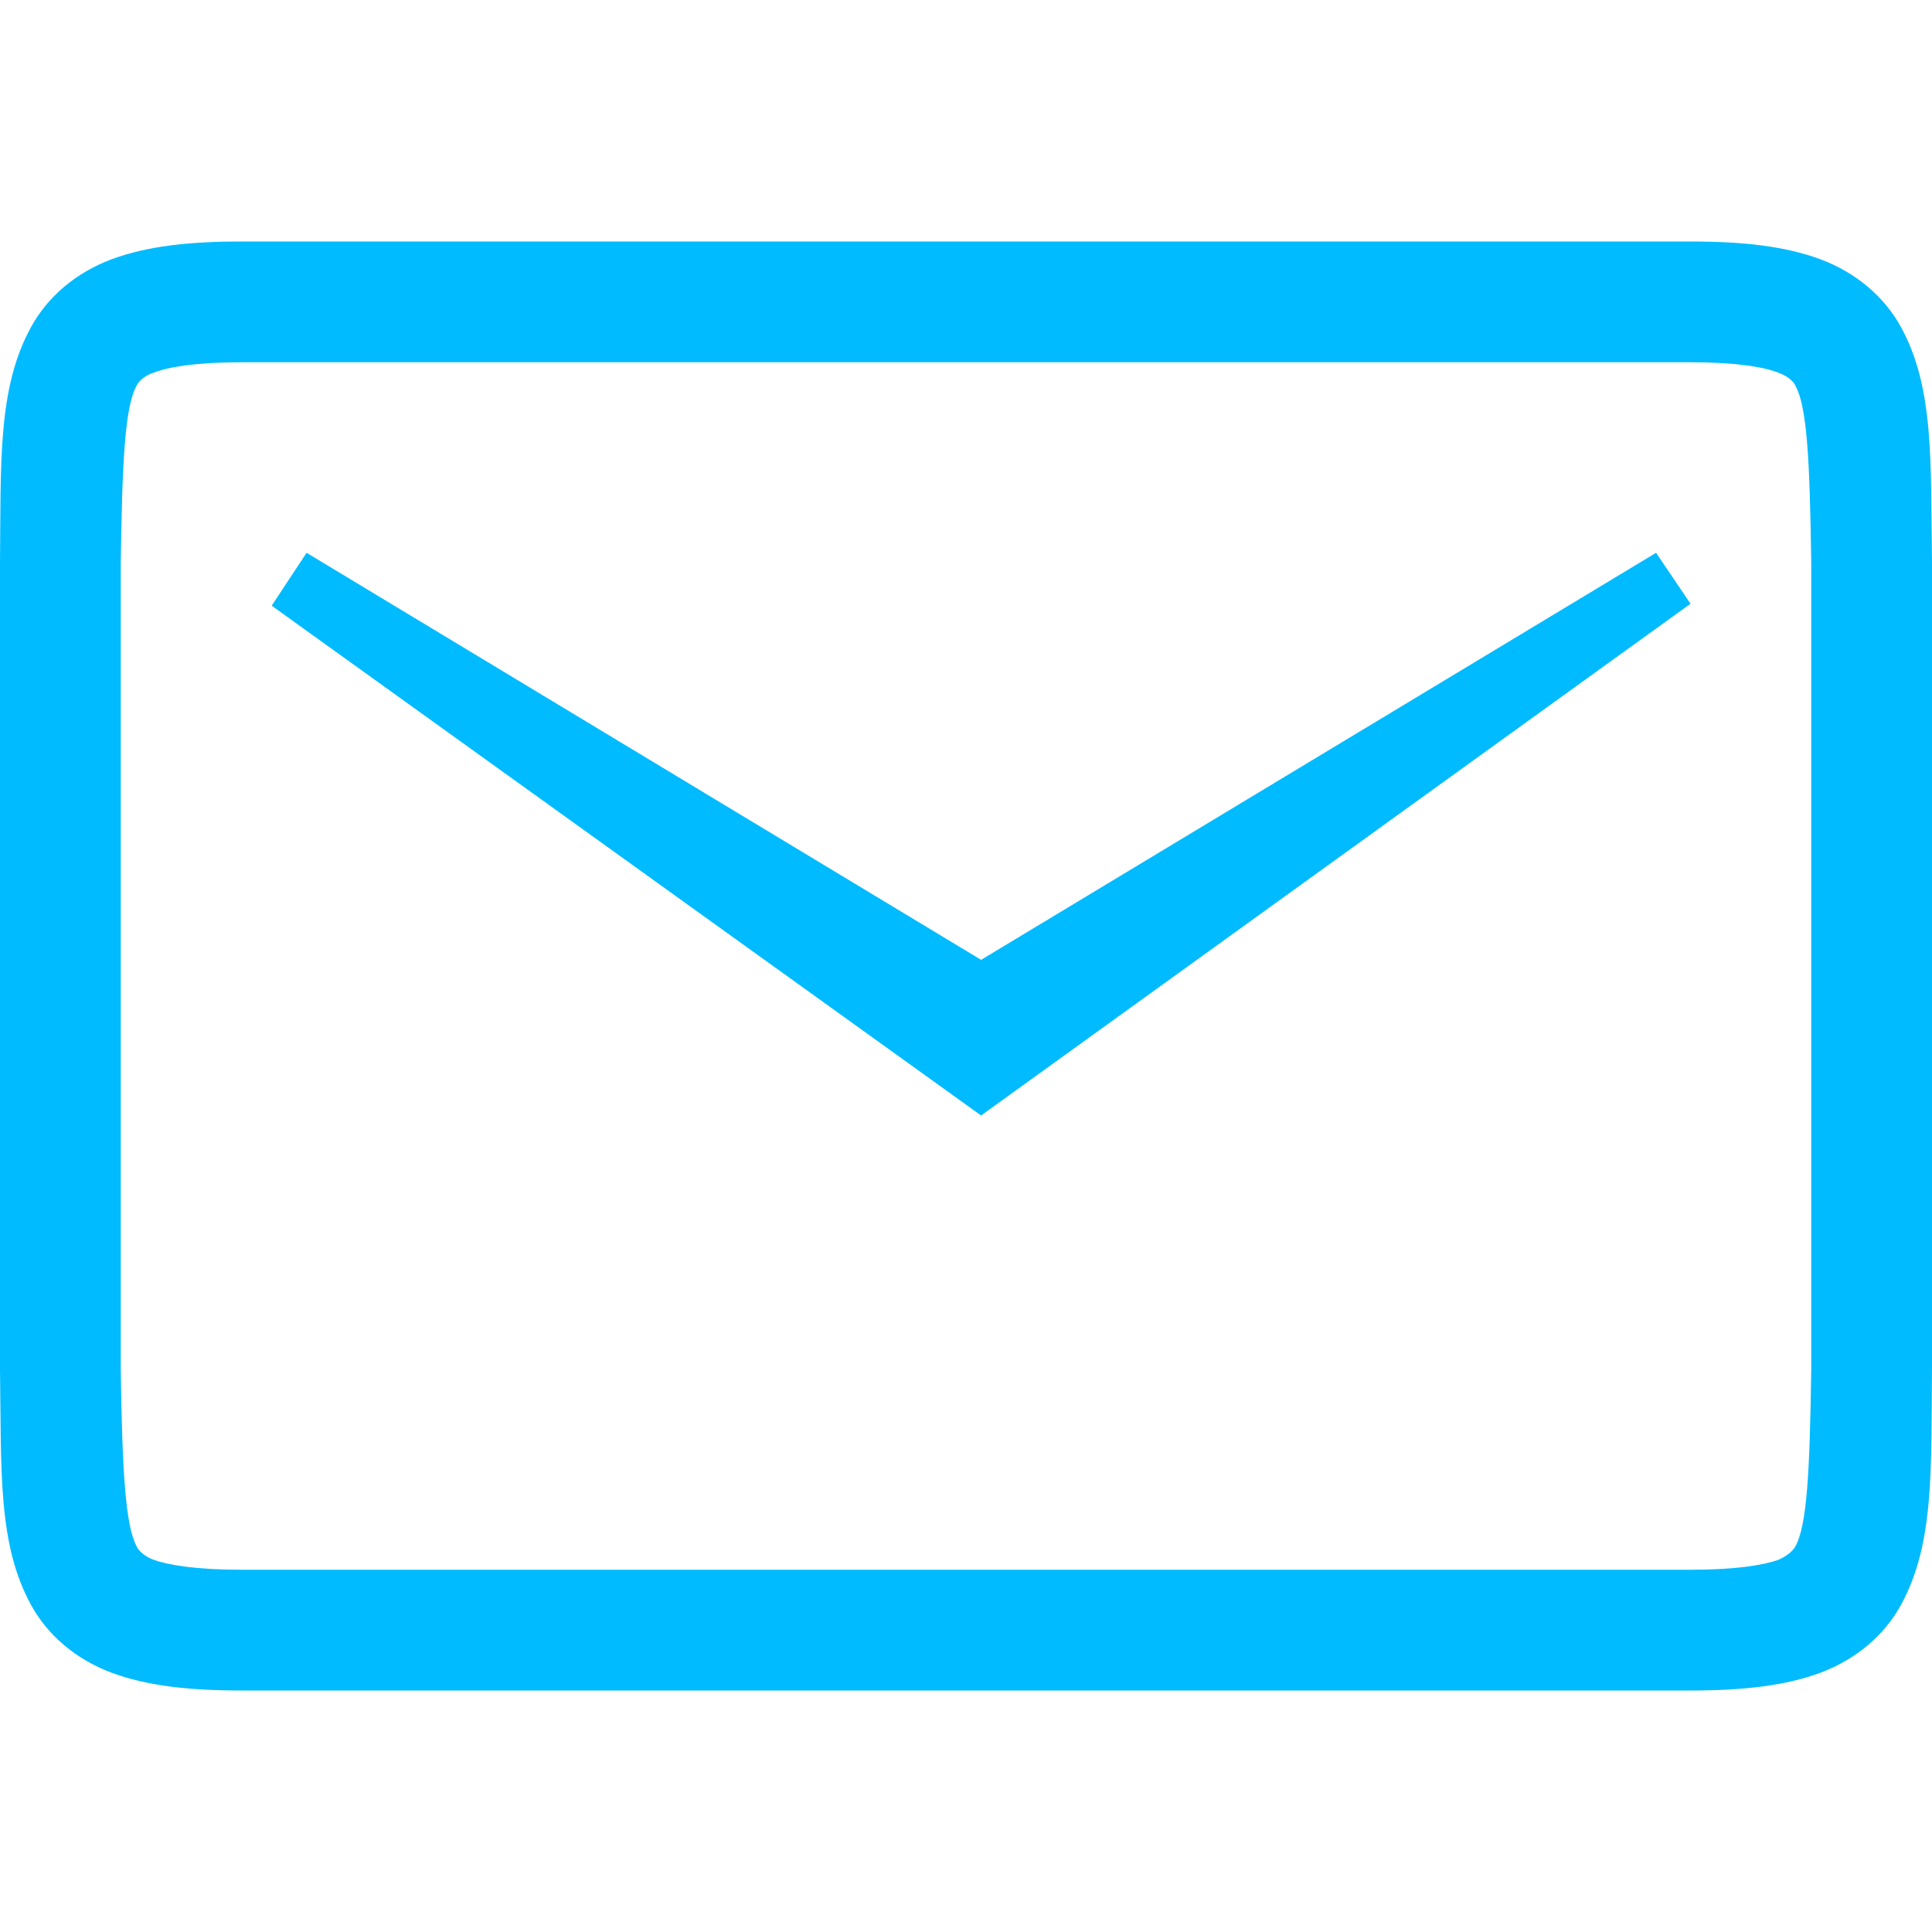 
<svg xmlns="http://www.w3.org/2000/svg" xmlns:xlink="http://www.w3.org/1999/xlink" width="16px" height="16px" viewBox="0 0 16 16" version="1.1">
<g id="surface1">
<path style=" stroke:none;fill-rule:nonzero;fill:#00bbff;fill-opacity:1;" d="M 2 2 C 1.562 2 1.215 2.039 0.922 2.148 C 0.629 2.258 0.395 2.457 0.258 2.707 C -0.02 3.211 0.008 3.824 0 4.664 L 0 11.34 C 0.012 12.176 -0.02 12.789 0.258 13.293 C 0.395 13.543 0.629 13.742 0.922 13.852 C 1.215 13.961 1.562 14 2 14 L 14 14 C 14.438 14 14.785 13.961 15.078 13.852 C 15.371 13.742 15.605 13.543 15.742 13.293 C 16.02 12.789 15.992 12.176 16 11.336 L 16 4.66 C 15.988 3.824 16.02 3.211 15.742 2.707 C 15.605 2.457 15.371 2.258 15.078 2.148 C 14.785 2.039 14.438 2 14 2 Z M 2 3 L 14 3 C 14.379 3 14.605 3.039 14.727 3.086 C 14.812 3.117 14.855 3.164 14.867 3.191 C 14.965 3.363 14.988 3.805 15 4.664 L 15 11.336 C 14.988 12.191 14.965 12.637 14.867 12.809 C 14.852 12.836 14.809 12.883 14.727 12.918 C 14.605 12.961 14.379 13 14 13 L 2 13 C 1.621 13 1.395 12.961 1.273 12.918 C 1.191 12.887 1.148 12.84 1.133 12.809 C 1.039 12.637 1.012 12.191 1 11.336 L 1 4.664 C 1.012 3.809 1.035 3.363 1.133 3.191 C 1.148 3.16 1.191 3.113 1.273 3.086 C 1.395 3.039 1.621 3 2 3 Z M 2.539 4.578 L 2.25 5.016 L 8.125 9.238 L 14 5 L 13.715 4.578 L 8.125 7.949 Z M 2.539 4.578 "/>
</g>
</svg>

